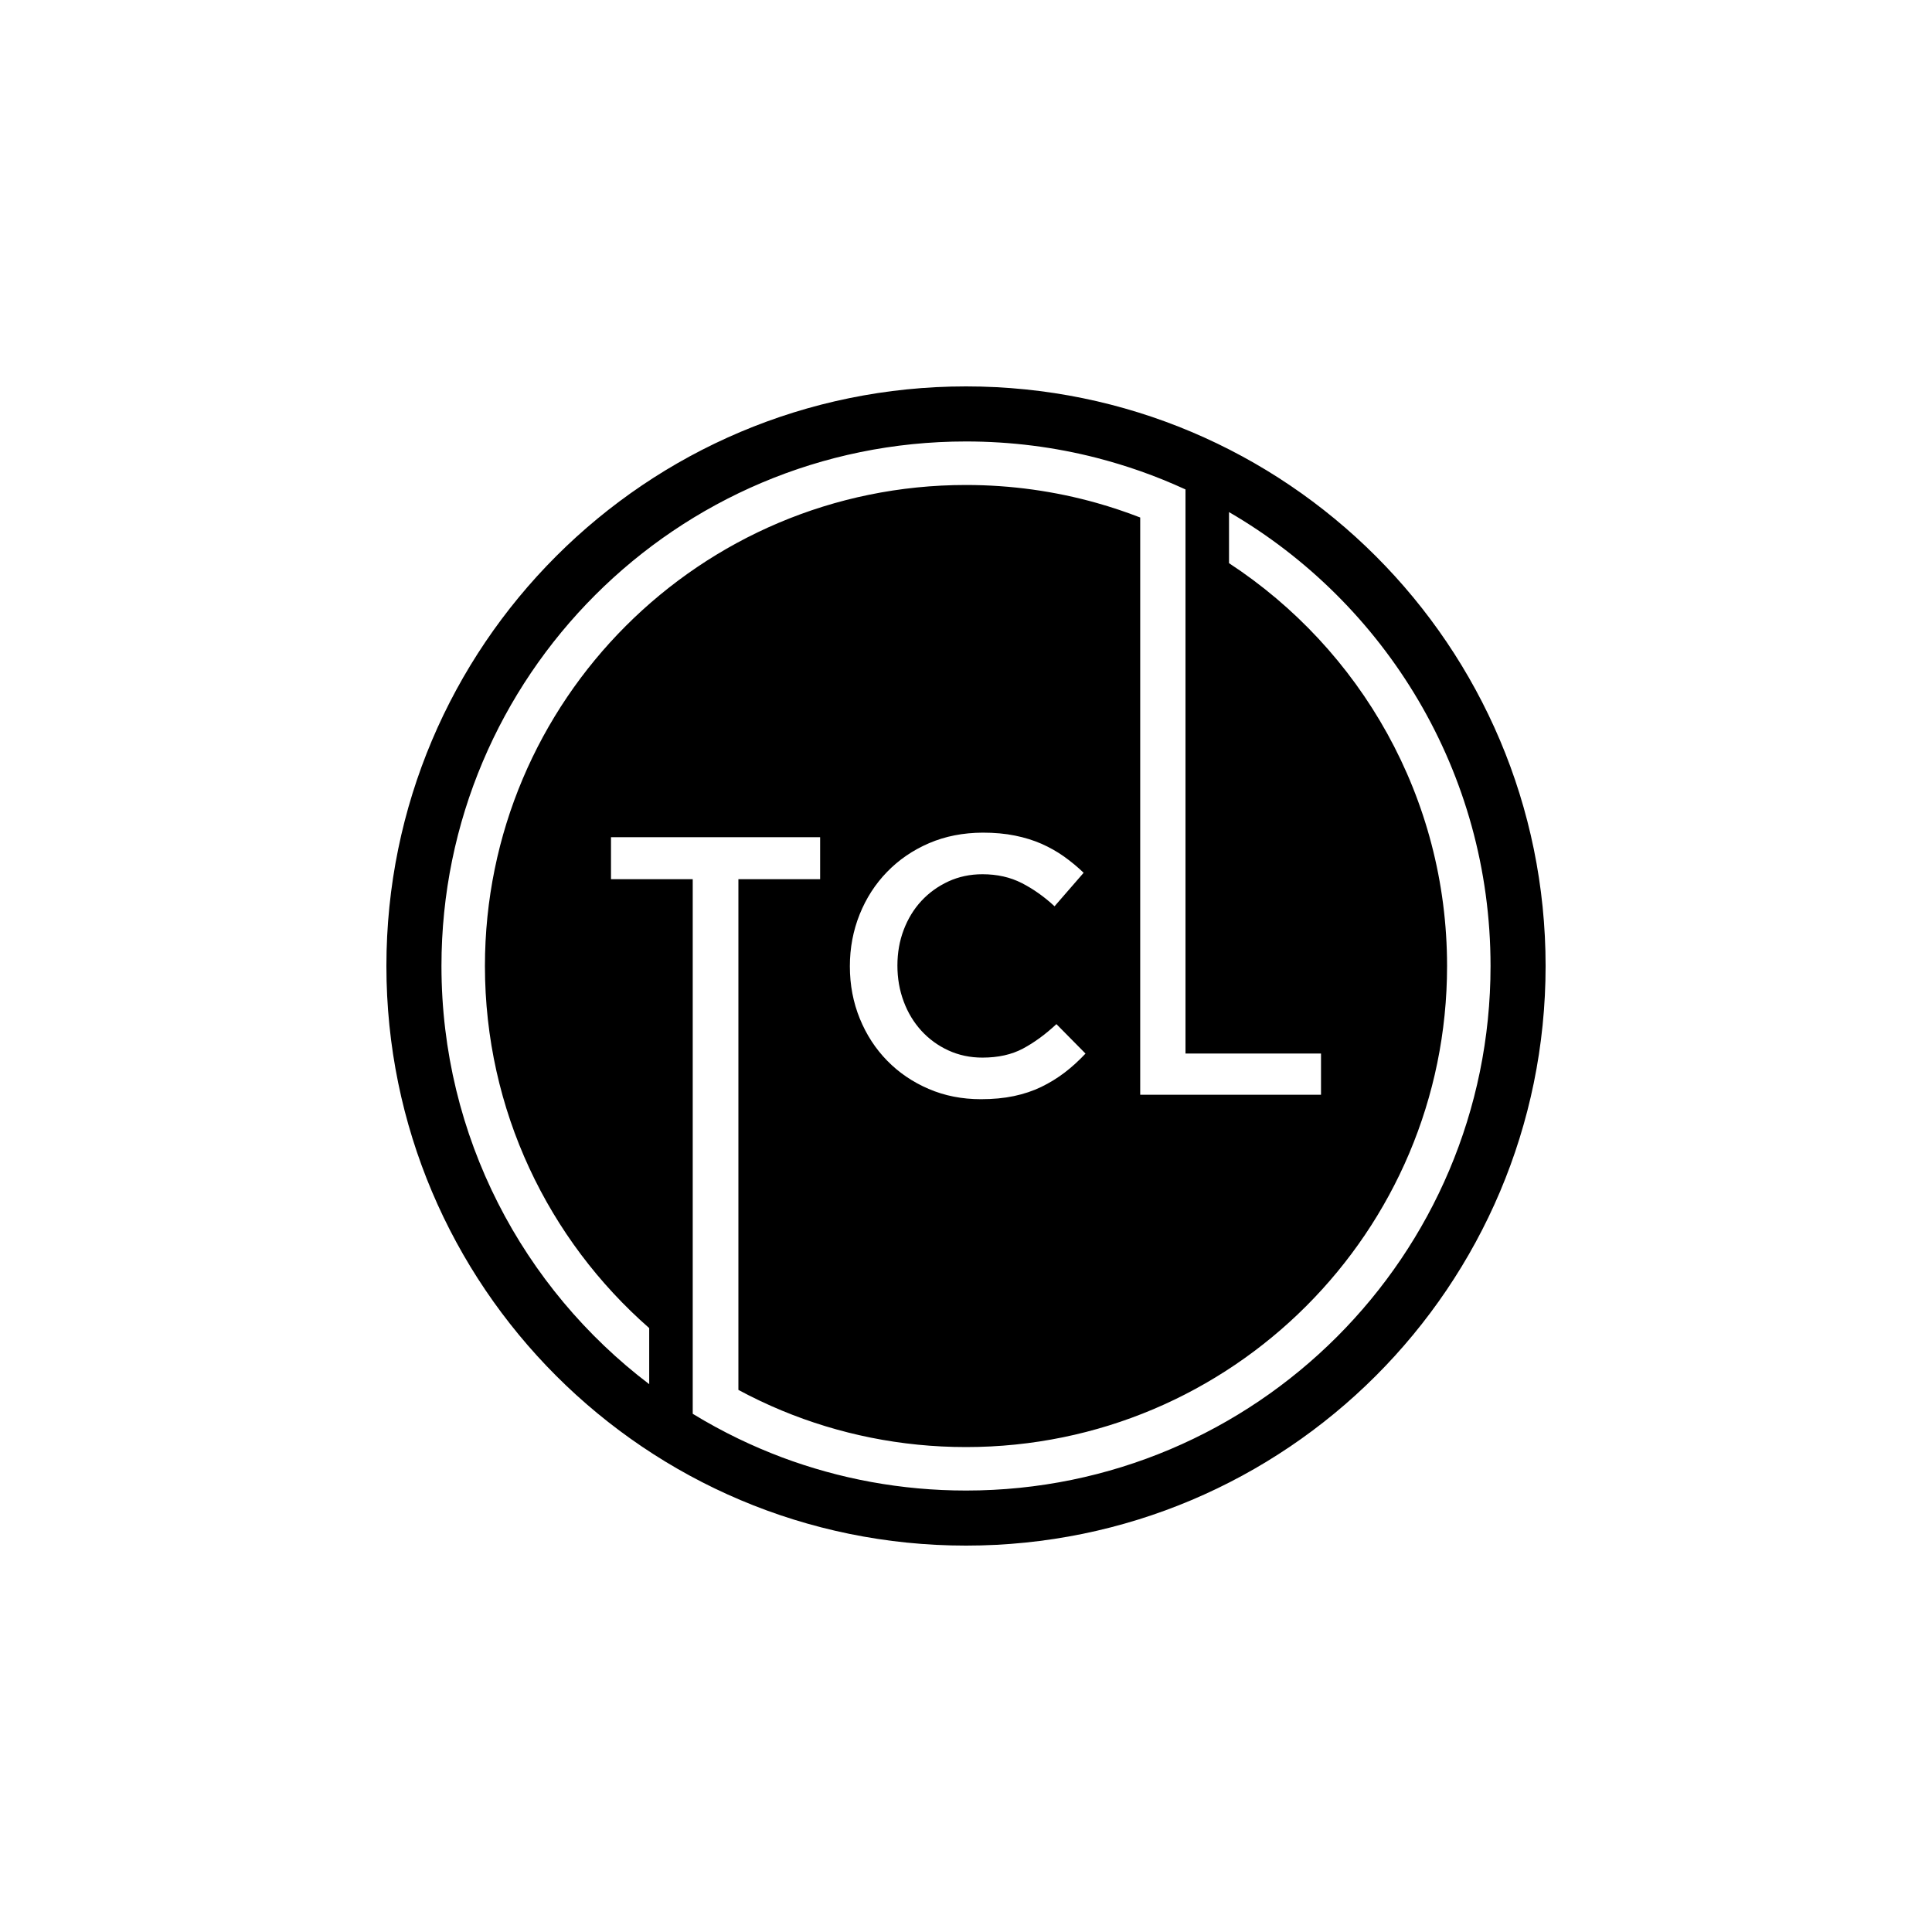 <?xml version="1.0" encoding="utf-8"?>
<!-- Generator: Adobe Illustrator 27.8.1, SVG Export Plug-In . SVG Version: 6.00 Build 0)  -->
<svg version="1.1" id="Layer_1" xmlns="http://www.w3.org/2000/svg" xmlns:xlink="http://www.w3.org/1999/xlink" x="0px" y="0px"
	 viewBox="0 0 360 360" style="enable-background:new 0 0 360 360;" xml:space="preserve">
<style type="text/css">
	.st0{fill-rule:evenodd;clip-rule:evenodd;}
</style>
<path class="st0" d="M212.46,204.01V96.43c-2.64-1.03-5.35-1.93-8.1-2.71c-7.75-2.18-15.92-3.35-24.36-3.35
	c-49.5,0-89.64,40.14-89.64,89.64c0,26.89,11.85,51.03,30.61,67.46v10.45C97.46,240.06,82.26,211.8,82.26,180
	c0-53.97,43.77-97.74,97.74-97.74c8.41,0,16.57,1.06,24.36,3.06c2.75,0.71,5.45,1.53,8.1,2.46c2.88,1.01,5.69,2.16,8.44,3.42v9.01
	v96.1h25.25v7.68H212.46L212.46,204.01z M269.64,180c0,49.5-40.14,89.64-89.64,89.64c-12.15,0-23.74-2.42-34.31-6.8
	c-2.77-1.15-5.48-2.44-8.1-3.85v-95.17h15.23v-7.82h-38.97v7.82h15.23v89.96v9.66c2.75,1.68,5.59,3.23,8.51,4.64
	c2.64,1.27,5.34,2.43,8.1,3.47c10.68,4,22.24,6.19,34.31,6.19c53.97,0,97.74-43.77,97.74-97.74c0-36.11-19.6-67.66-48.73-84.58v9.52
	C253.47,120.95,269.64,148.59,269.64,180L269.64,180z M288,180c0-59.64-48.36-108-108-108S72,120.36,72,180s48.36,108,108,108
	S288,239.64,288,180L288,180z M173.11,157.12c-3.02,1.3-5.63,3.09-7.82,5.35c-2.2,2.26-3.9,4.91-5.11,7.92
	c-1.21,3.02-1.82,6.24-1.82,9.67c0,3.48,0.62,6.72,1.85,9.74c1.23,3.02,2.94,5.64,5.11,7.85c2.17,2.22,4.74,3.97,7.72,5.25
	c2.97,1.28,6.22,1.92,9.74,1.92c2.24,0,4.29-0.19,6.14-0.58c1.85-0.39,3.56-0.96,5.11-1.71c1.56-0.76,3.01-1.65,4.36-2.68
	c1.35-1.03,2.64-2.21,3.88-3.53l-5.42-5.49c-2.06,1.92-4.14,3.44-6.24,4.56c-2.1,1.12-4.62,1.68-7.55,1.68
	c-2.29,0-4.4-0.45-6.34-1.34c-1.94-0.89-3.62-2.12-5.04-3.67c-1.42-1.56-2.52-3.37-3.29-5.45c-0.78-2.08-1.17-4.31-1.17-6.69
	c0-2.38,0.39-4.6,1.17-6.65c0.78-2.06,1.87-3.85,3.29-5.39c1.42-1.53,3.1-2.74,5.04-3.64c1.94-0.89,4.06-1.34,6.34-1.34
	c2.74,0,5.19,0.55,7.34,1.65c2.15,1.1,4.18,2.54,6.1,4.32l5.42-6.24c-1.14-1.1-2.36-2.1-3.64-3.02c-1.28-0.91-2.68-1.7-4.18-2.37
	c-1.51-0.66-3.17-1.18-4.97-1.54c-1.81-0.37-3.81-0.55-6-0.55C179.46,155.17,176.12,155.82,173.11,157.12z"/>
</svg>
